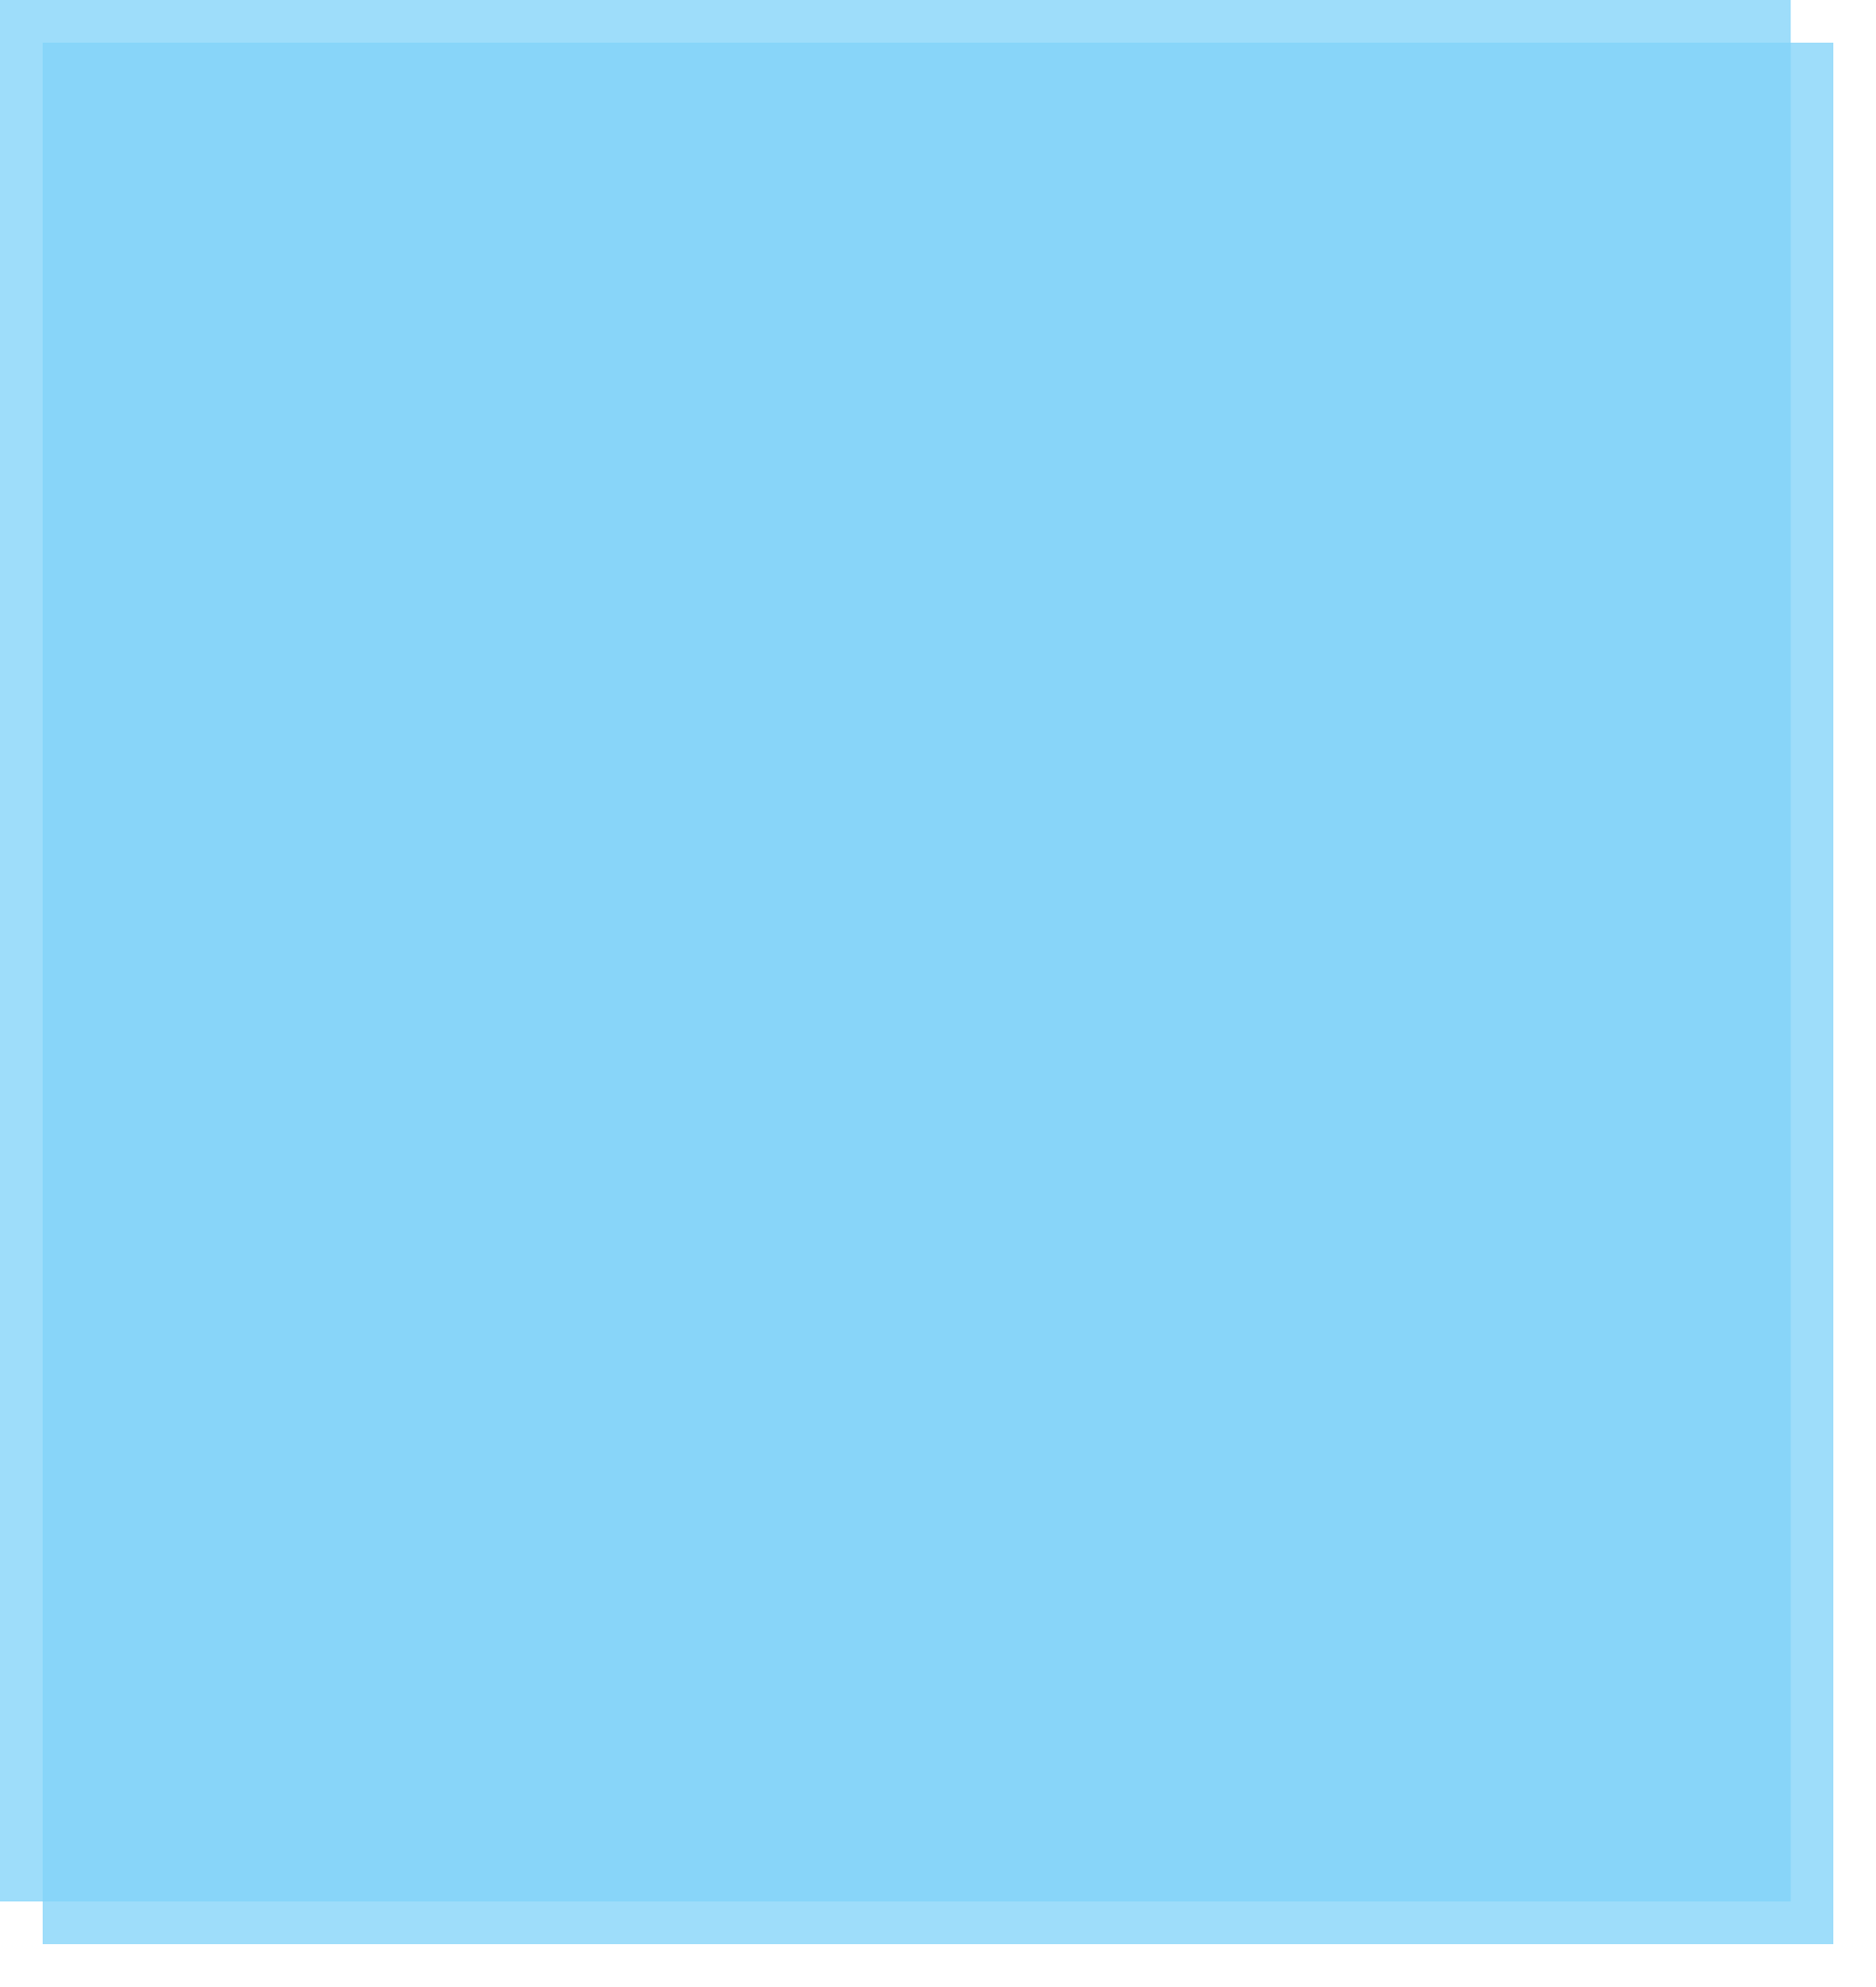 ﻿<?xml version="1.0" encoding="utf-8"?>
<svg version="1.1" xmlns:xlink="http://www.w3.org/1999/xlink" width="220px" height="233px" xmlns="http://www.w3.org/2000/svg">
  <defs>
    <filter x="2318px" y="1178px" width="220px" height="233px" filterUnits="userSpaceOnUse" id="filter5">
      <feOffset dx="5" dy="5" in="SourceAlpha" result="shadowOffsetInner" />
      <feGaussianBlur stdDeviation="2.5" in="shadowOffsetInner" result="shadowGaussian" />
      <feComposite in2="shadowGaussian" operator="atop" in="SourceAlpha" result="shadowComposite" />
      <feColorMatrix type="matrix" values="0 0 0 0 0  0 0 0 0 0  0 0 0 0 0  0 0 0 0.2 0  " in="shadowComposite" />
    </filter>
    <g id="widget6">
      <path d="M 2318 1178  L 2528 1178  L 2528 1401  L 2318 1401  L 2318 1178  Z " fill-rule="nonzero" fill="#81d3f8" stroke="none" fill-opacity="0.773" />
    </g>
  </defs>
  <g transform="matrix(1 0 0 1 -2318 -1178 )">
    <use xlink:href="#widget6" filter="url(#filter5)" />
    <use xlink:href="#widget6" />
  </g>
</svg>